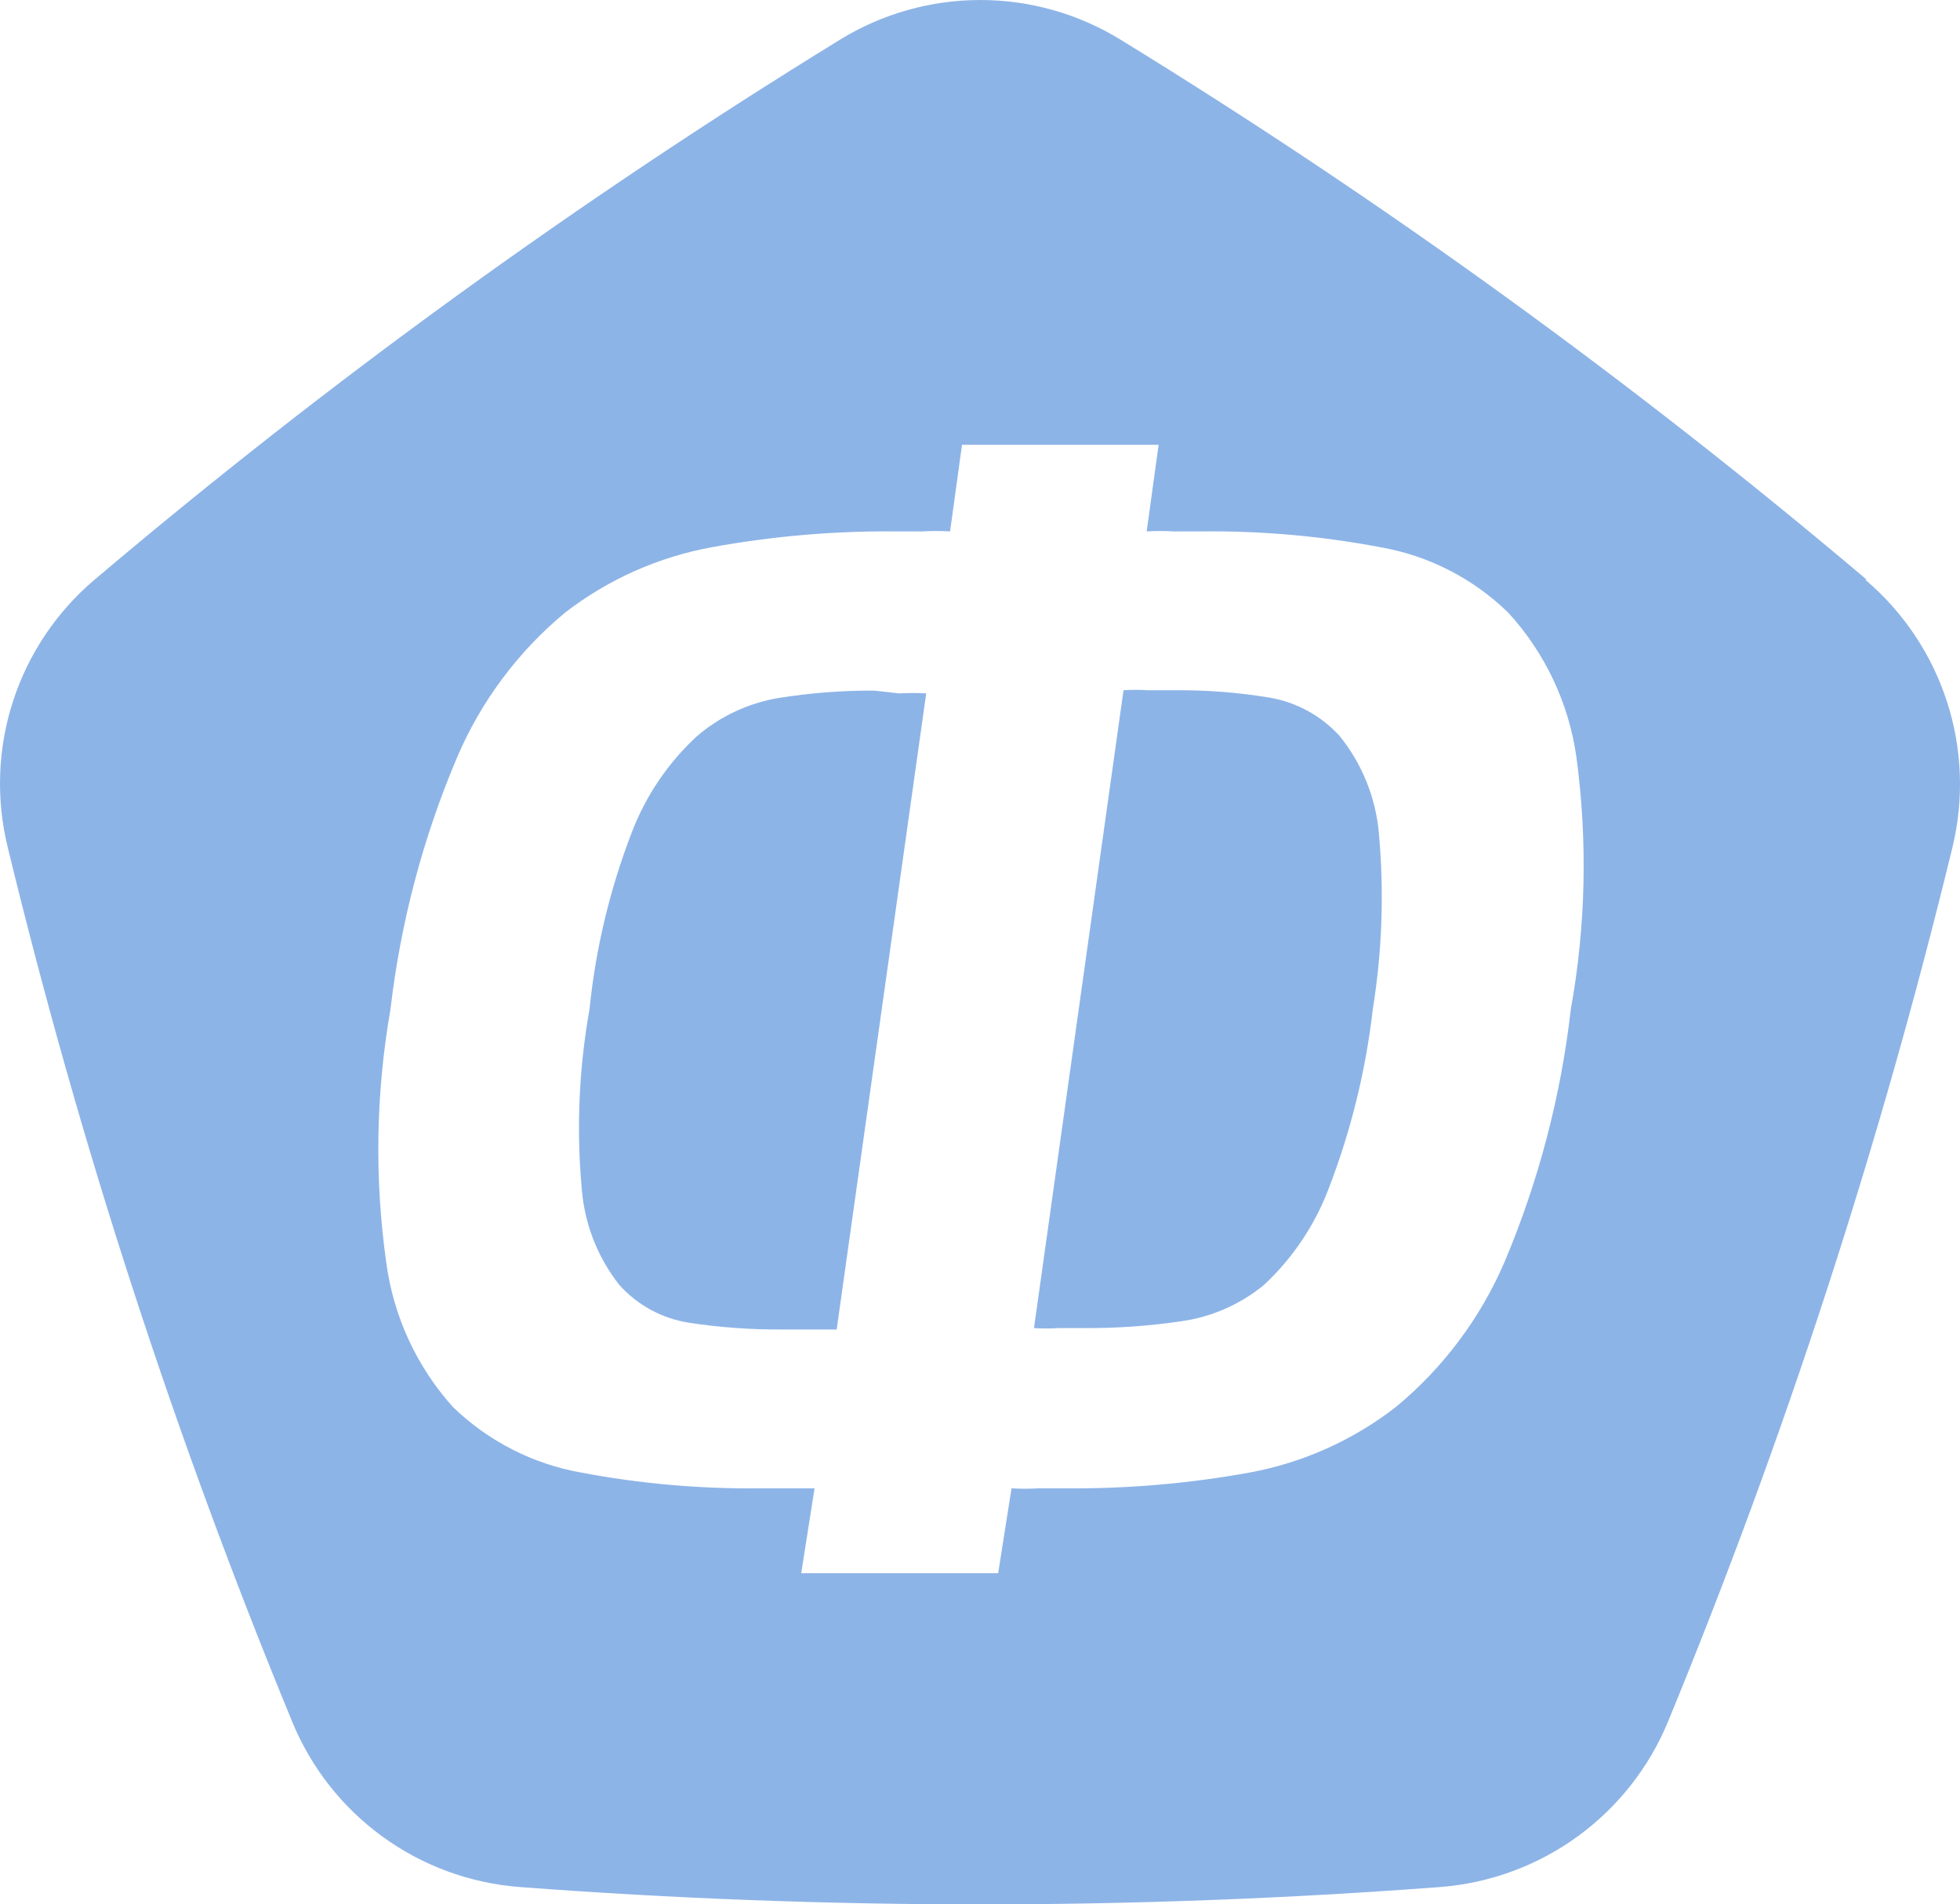 <svg width="944" height="917" viewBox="0 0 944 917" fill="none" xmlns="http://www.w3.org/2000/svg">
<path d="M421.061 332.534C405.659 332.466 390.276 333.652 375.067 336.08C360.498 338.512 346.874 344.877 335.667 354.484C321.831 367.246 311.127 383.019 304.383 400.579C293.758 428.014 286.876 456.75 283.923 486.016C278.819 514.538 277.568 543.613 280.202 572.466C281.522 589.334 287.819 605.433 298.296 618.731C307.105 628.548 319.063 634.995 332.116 636.966C347.001 639.218 362.041 640.29 377.096 640.174H388.933C392.991 640.174 397.726 640.174 402.968 640.174L446.088 333.885C441.751 333.632 437.404 333.632 433.067 333.885L421.061 332.534ZM645.286 354.484C636.416 344.683 624.505 338.142 611.466 335.911C596.601 333.455 581.553 332.269 566.486 332.365H552.958C549.017 332.103 545.062 332.103 541.121 332.365L498.001 639.499C501.942 639.761 505.897 639.761 509.838 639.499H522.351C537.742 639.589 553.117 638.517 568.346 636.291C583.196 634.324 597.197 628.24 608.76 618.731C622.542 605.891 633.187 590.063 639.874 572.466C650.622 544.669 657.782 515.619 661.181 486.016C665.742 457.772 666.708 429.065 664.056 400.579C662.439 383.714 655.914 367.69 645.286 354.484ZM898.933 279.009C785.962 183.45 665.896 96.582 539.768 19.152V19.152C519.436 6.631 496.018 0 472.129 0C448.24 0 424.822 6.631 404.49 19.152C278.415 96.643 158.406 183.567 45.494 279.178V279.178C27.227 294.652 13.641 314.905 6.263 337.663C-1.115 360.42 -1.993 384.78 3.727 408.009V408.009C38.56 551.605 84.351 692.329 140.696 828.946V828.946C149.757 851.073 164.805 870.247 184.157 884.322C203.509 898.397 226.401 906.817 250.272 908.642V908.642C397.853 919.786 546.067 919.786 693.648 908.642C717.532 906.791 740.434 898.362 759.808 884.293C779.183 870.223 794.27 851.064 803.392 828.946C859.663 692.301 905.451 551.583 940.362 408.009V408.009C946.003 384.763 945.069 360.41 937.665 337.663C930.26 314.917 916.676 294.67 898.426 279.178L898.933 279.009ZM756.552 486.016C751.768 527.91 741.006 568.906 724.593 607.756C712.982 634.728 695.133 658.569 672.51 677.321C651.851 693.428 627.604 704.317 601.827 709.064C572.763 714.342 543.267 716.885 513.727 716.662C509.5 716.662 504.934 716.662 500.03 716.662C495.75 716.927 491.458 716.927 487.179 716.662L480.753 757.523H385.889L392.315 716.662H365.766C336.951 716.962 308.178 714.417 279.864 709.064C256.595 704.928 235.099 693.931 218.143 677.49C200.631 658.015 189.431 633.705 186.015 607.756C180.331 567.375 181.015 526.354 188.044 486.185C192.888 444.338 203.708 403.4 220.173 364.615C231.701 337.64 249.496 313.794 272.086 295.05C292.824 279.001 317.126 268.172 342.938 263.475C371.945 258.197 401.385 255.653 430.869 255.877H444.228C448.677 255.62 453.137 255.62 457.587 255.877L463.336 214.171H558.031L552.282 255.877C556.618 255.625 560.966 255.625 565.302 255.877H578.83C607.645 255.577 636.419 258.122 664.732 263.475C688.032 267.521 709.553 278.53 726.453 295.05C744.18 314.393 755.618 338.648 759.258 364.615C764.687 404.976 763.774 445.936 756.552 486.016V486.016Z" fill="#1D6BD0" fill-opacity="0.5"/>
</svg>
